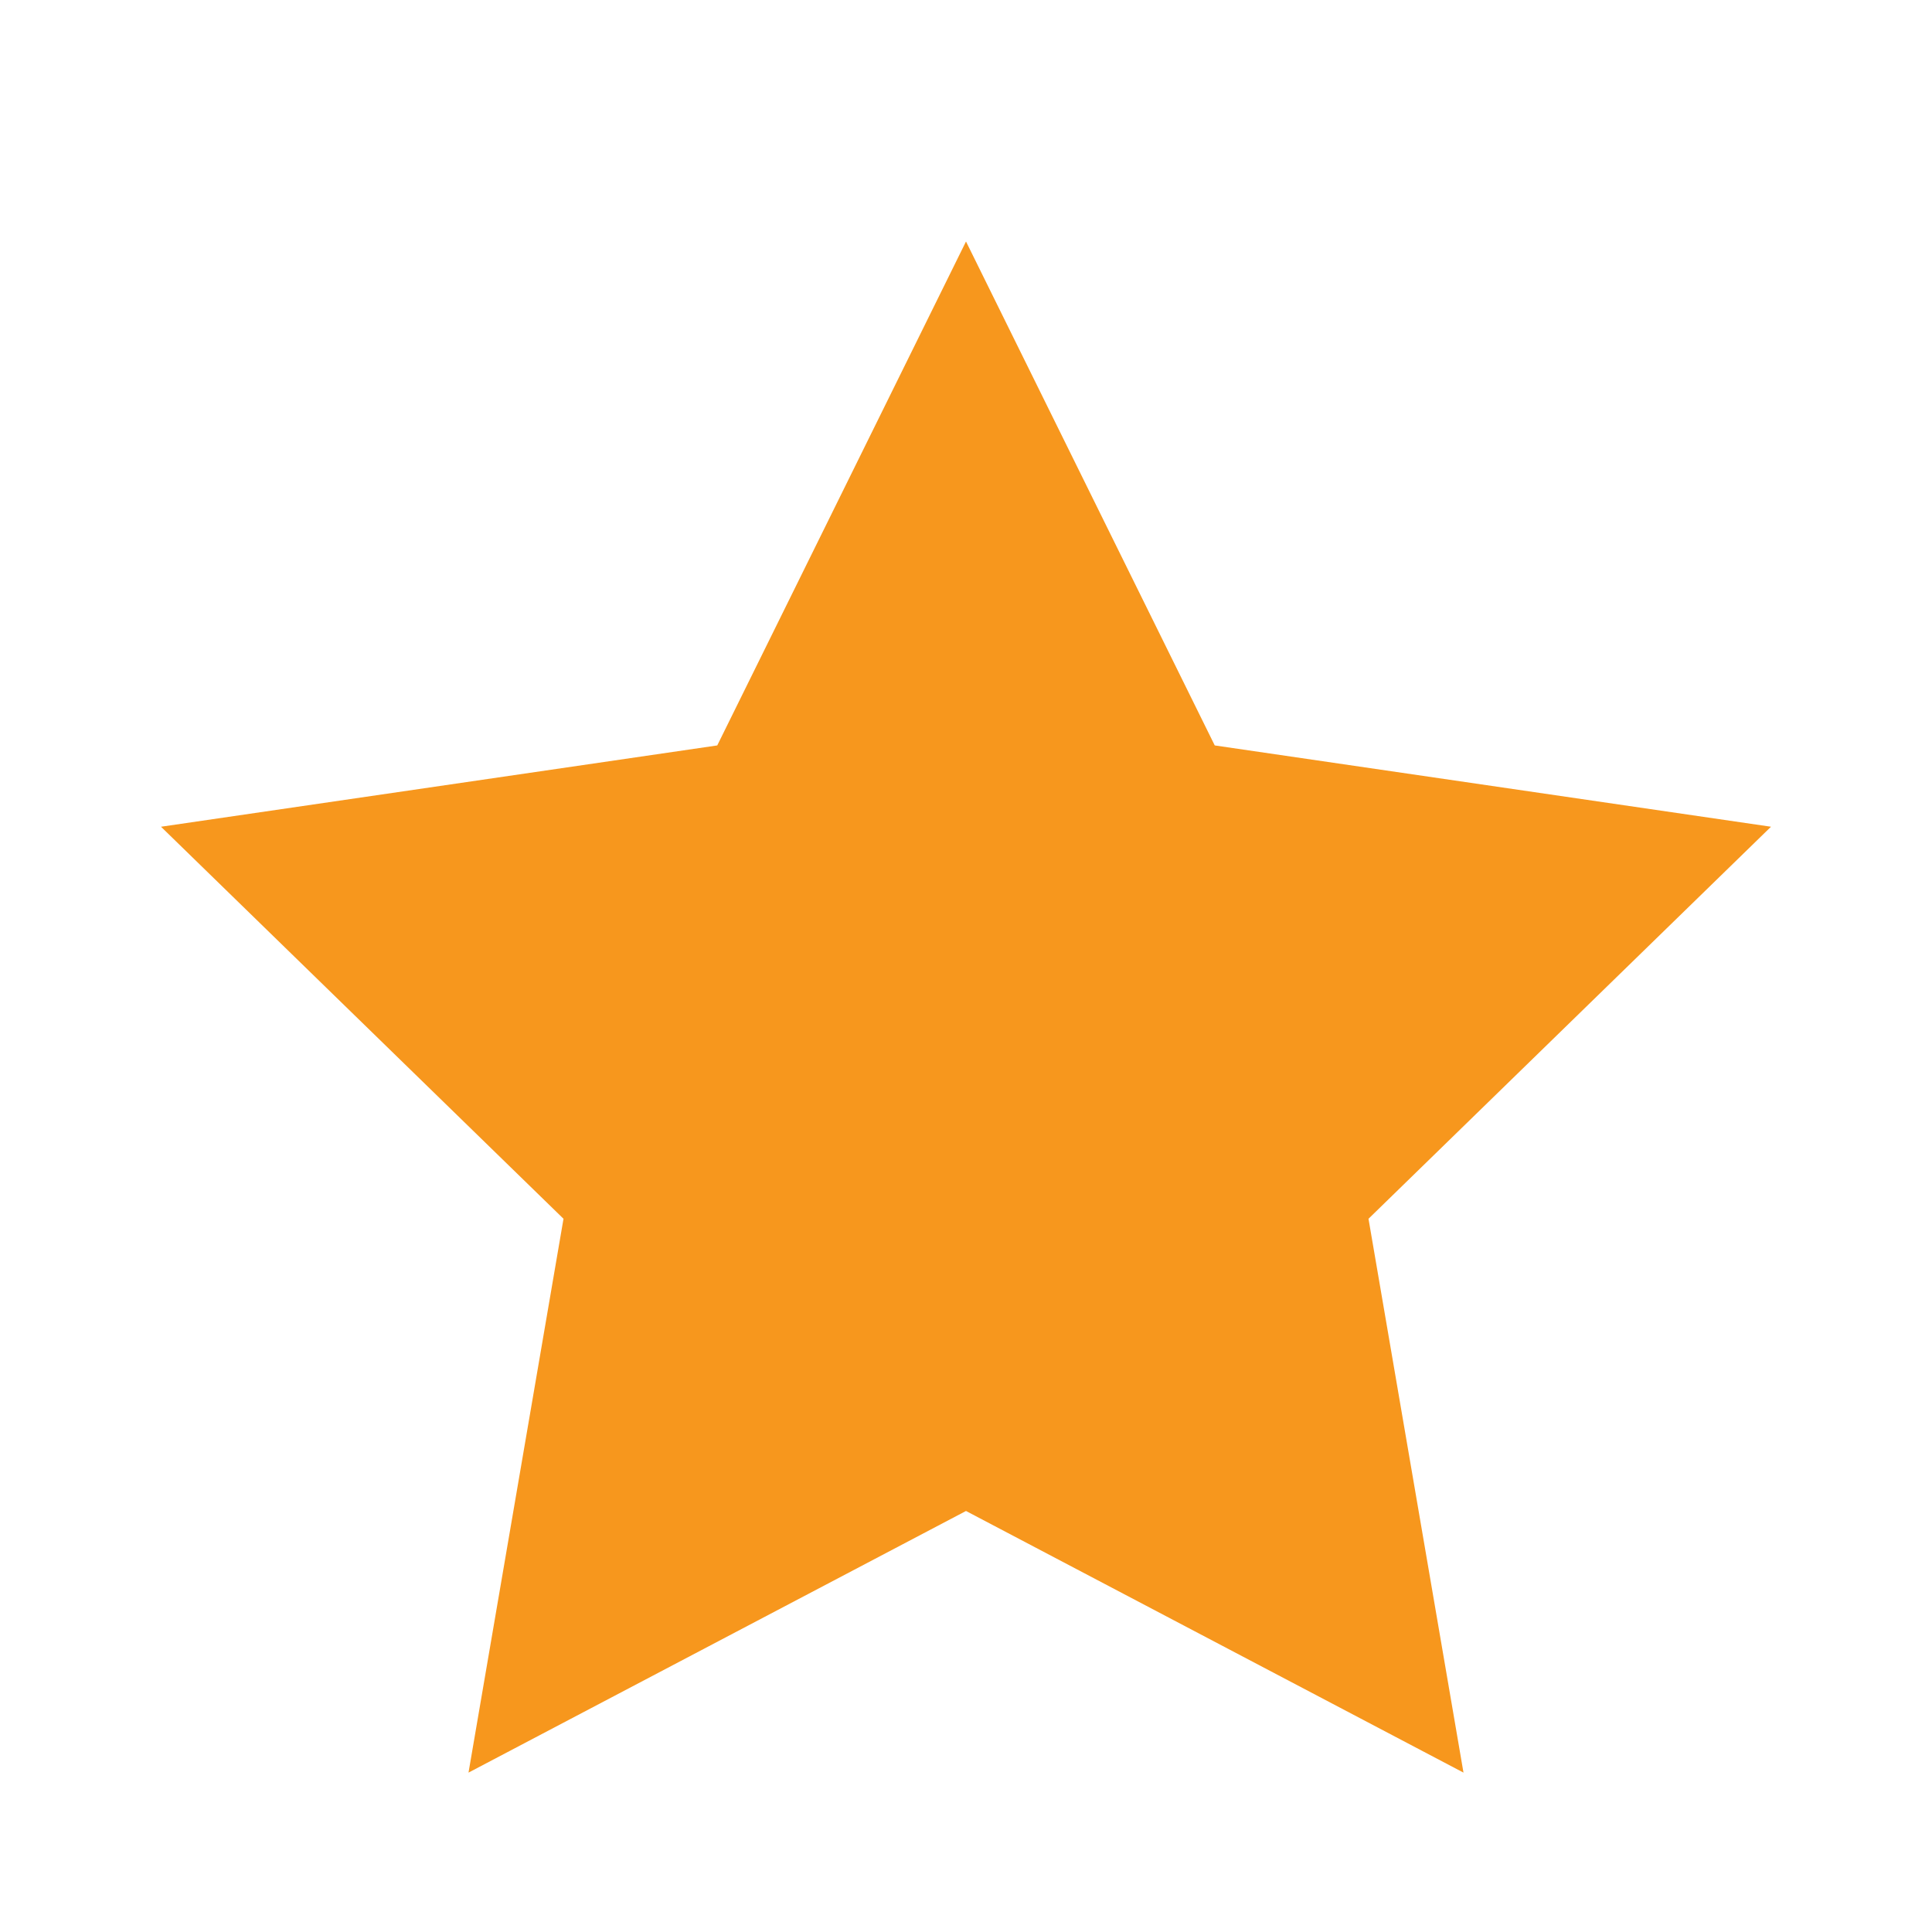 <svg width="24" height="24" viewBox="0 0 24 24" fill="none" xmlns="http://www.w3.org/2000/svg">
<path d="M12 3L15.09 9.26L22 10.27L17 15.14L18.18 22.02L12 18.77L5.82 22.02L7 15.14L2 10.27L8.91 9.26L12 3Z" fill="#F7971D"/>
</svg>
